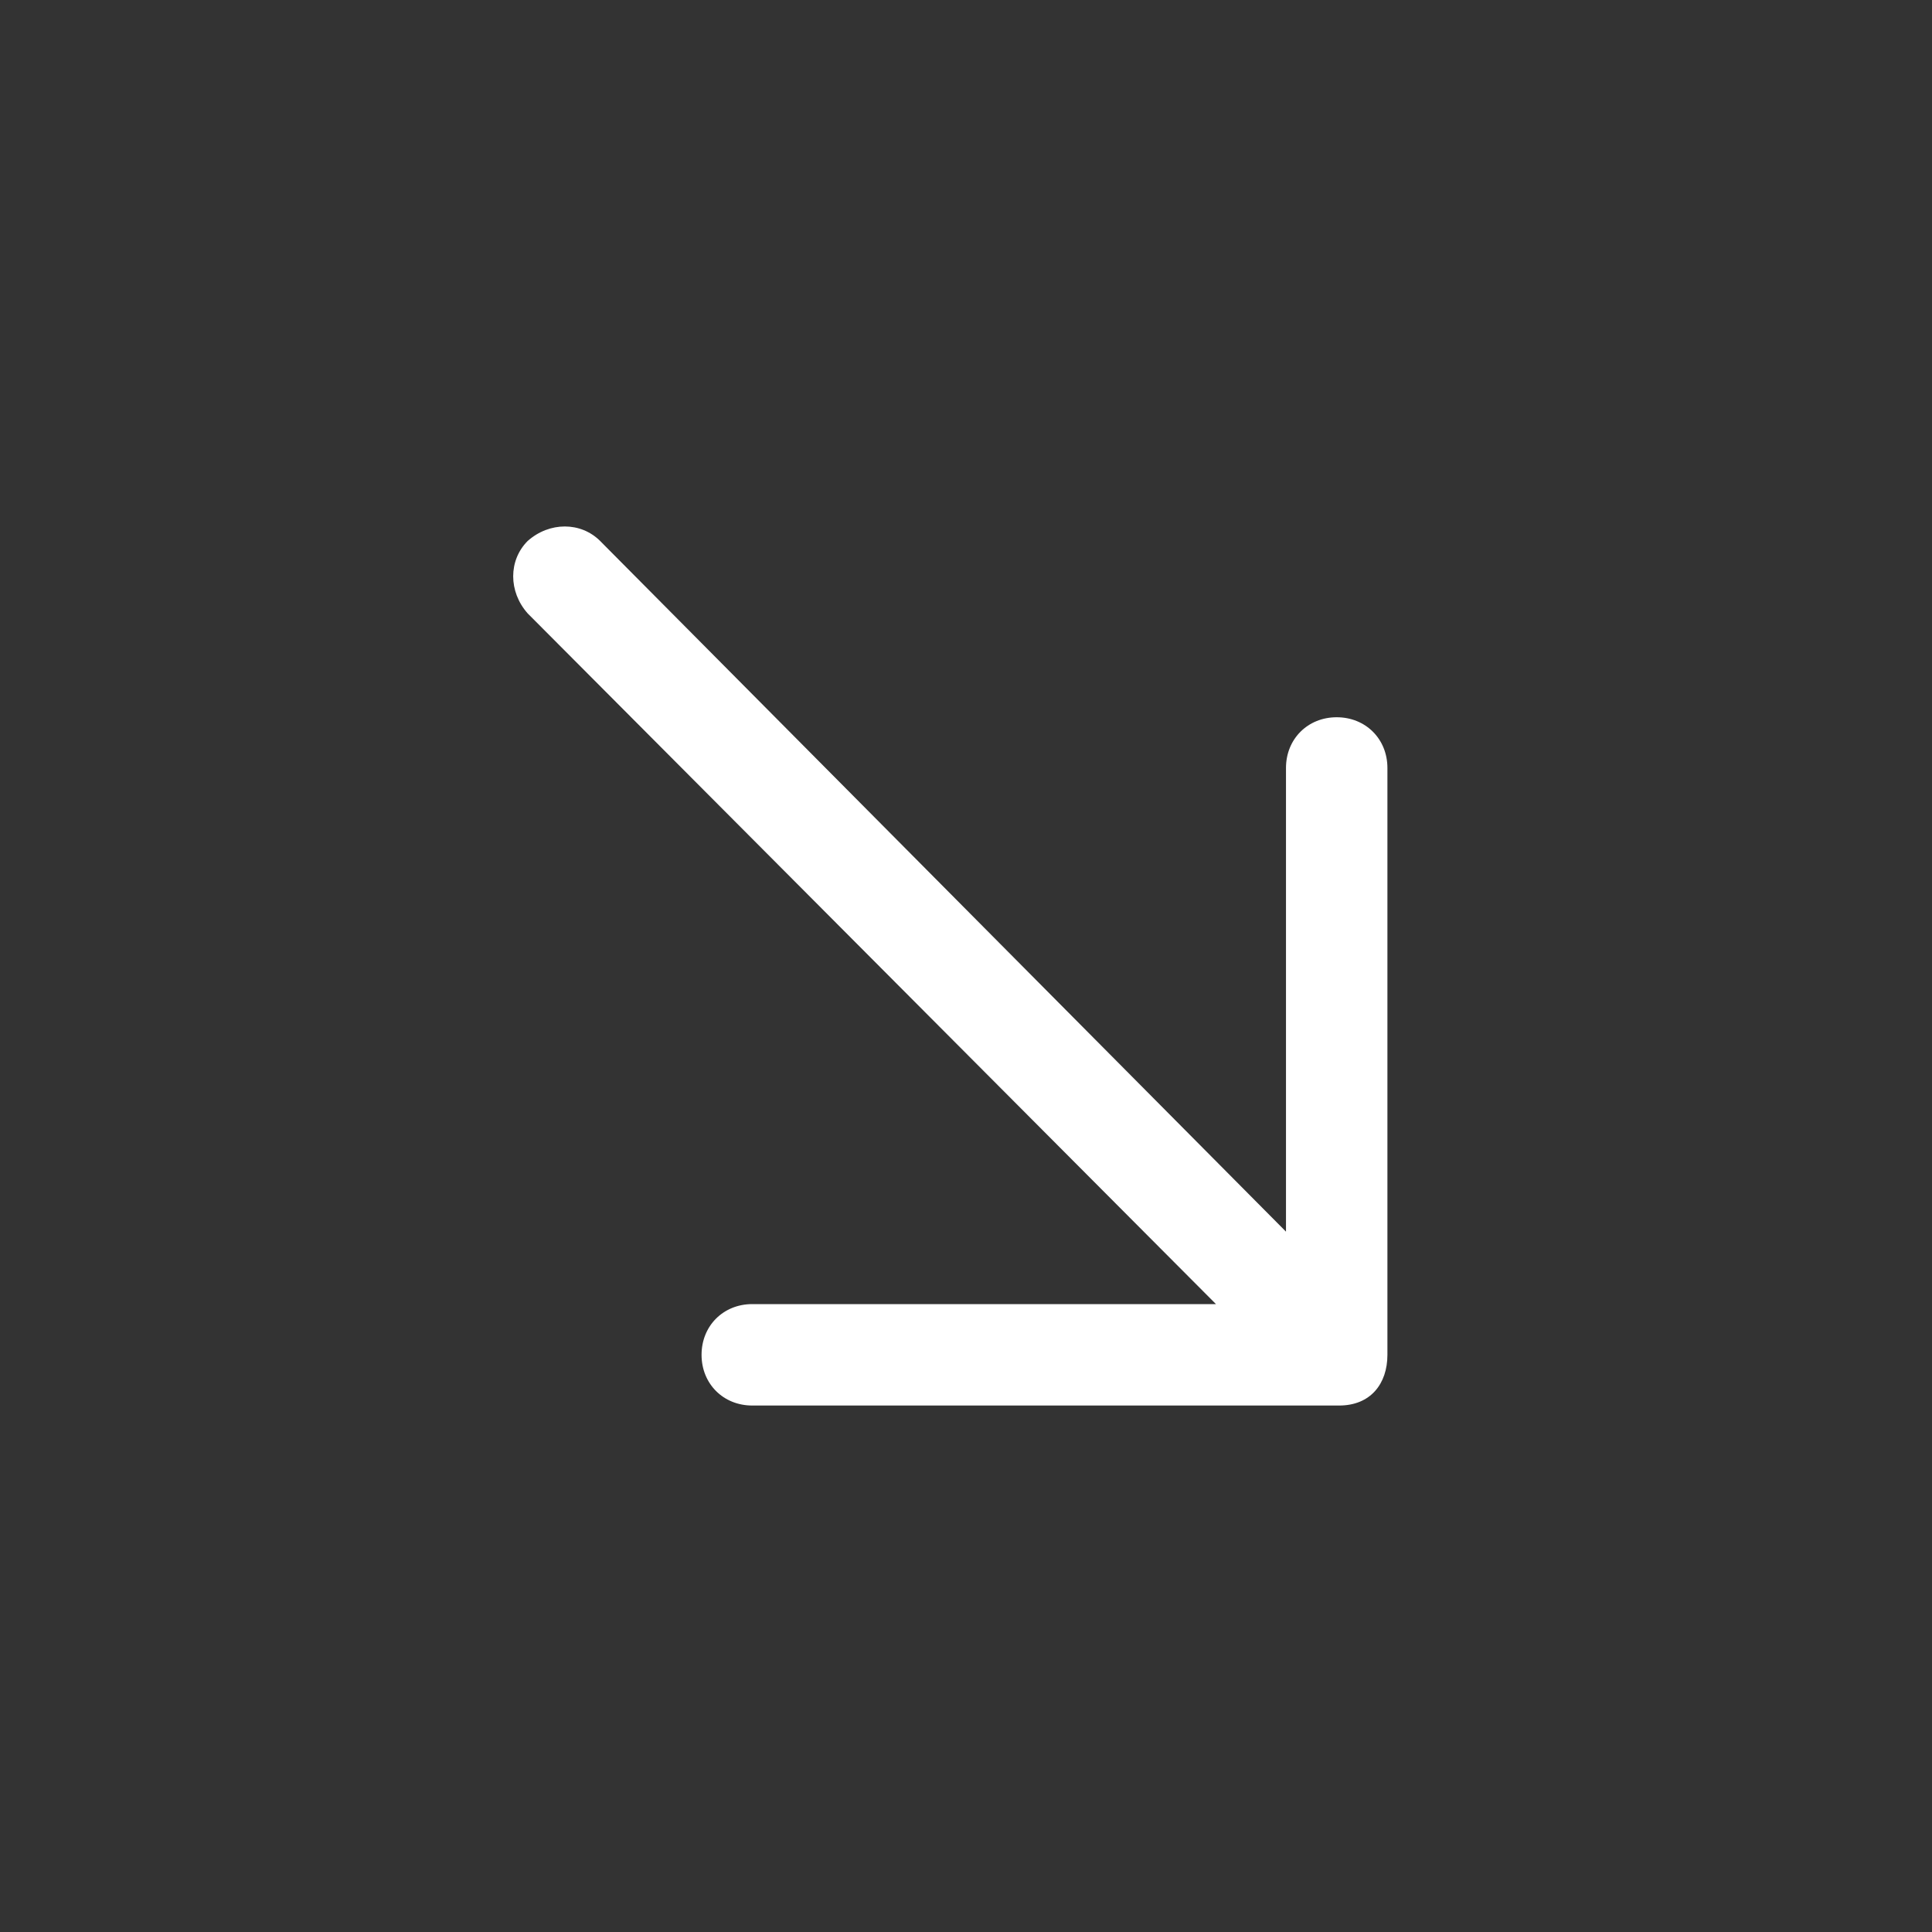 <?xml version="1.0" encoding="utf-8"?>
<!-- Uploaded to: SVG Repo, www.svgrepo.com, Generator: SVG Repo Mixer Tools -->
<svg fill="#FFFFFF" width="800px" height="800px" viewBox="-8.5 0 32 32" version="1.1" xmlns="http://www.w3.org/2000/svg">
<rect x="-8.5" y="0" width="32" height="32" fill="#333333" stroke="none"/>
<title>arrow-down-right</title>
<path d="M14.48 22.44v-9.72c0-0.48-0.36-0.84-0.84-0.84v0c-0.48 0-0.84 0.36-0.84 0.84v7.68l-11.36-11.44c-0.32-0.32-0.84-0.32-1.2 0-0.32 0.32-0.32 0.84 0 1.2l11.4 11.44h-7.68c-0.48 0-0.84 0.36-0.84 0.84s0.36 0.84 0.84 0.84h9.72c0.52 0 0.8-0.36 0.8-0.84z"></path>
</svg>